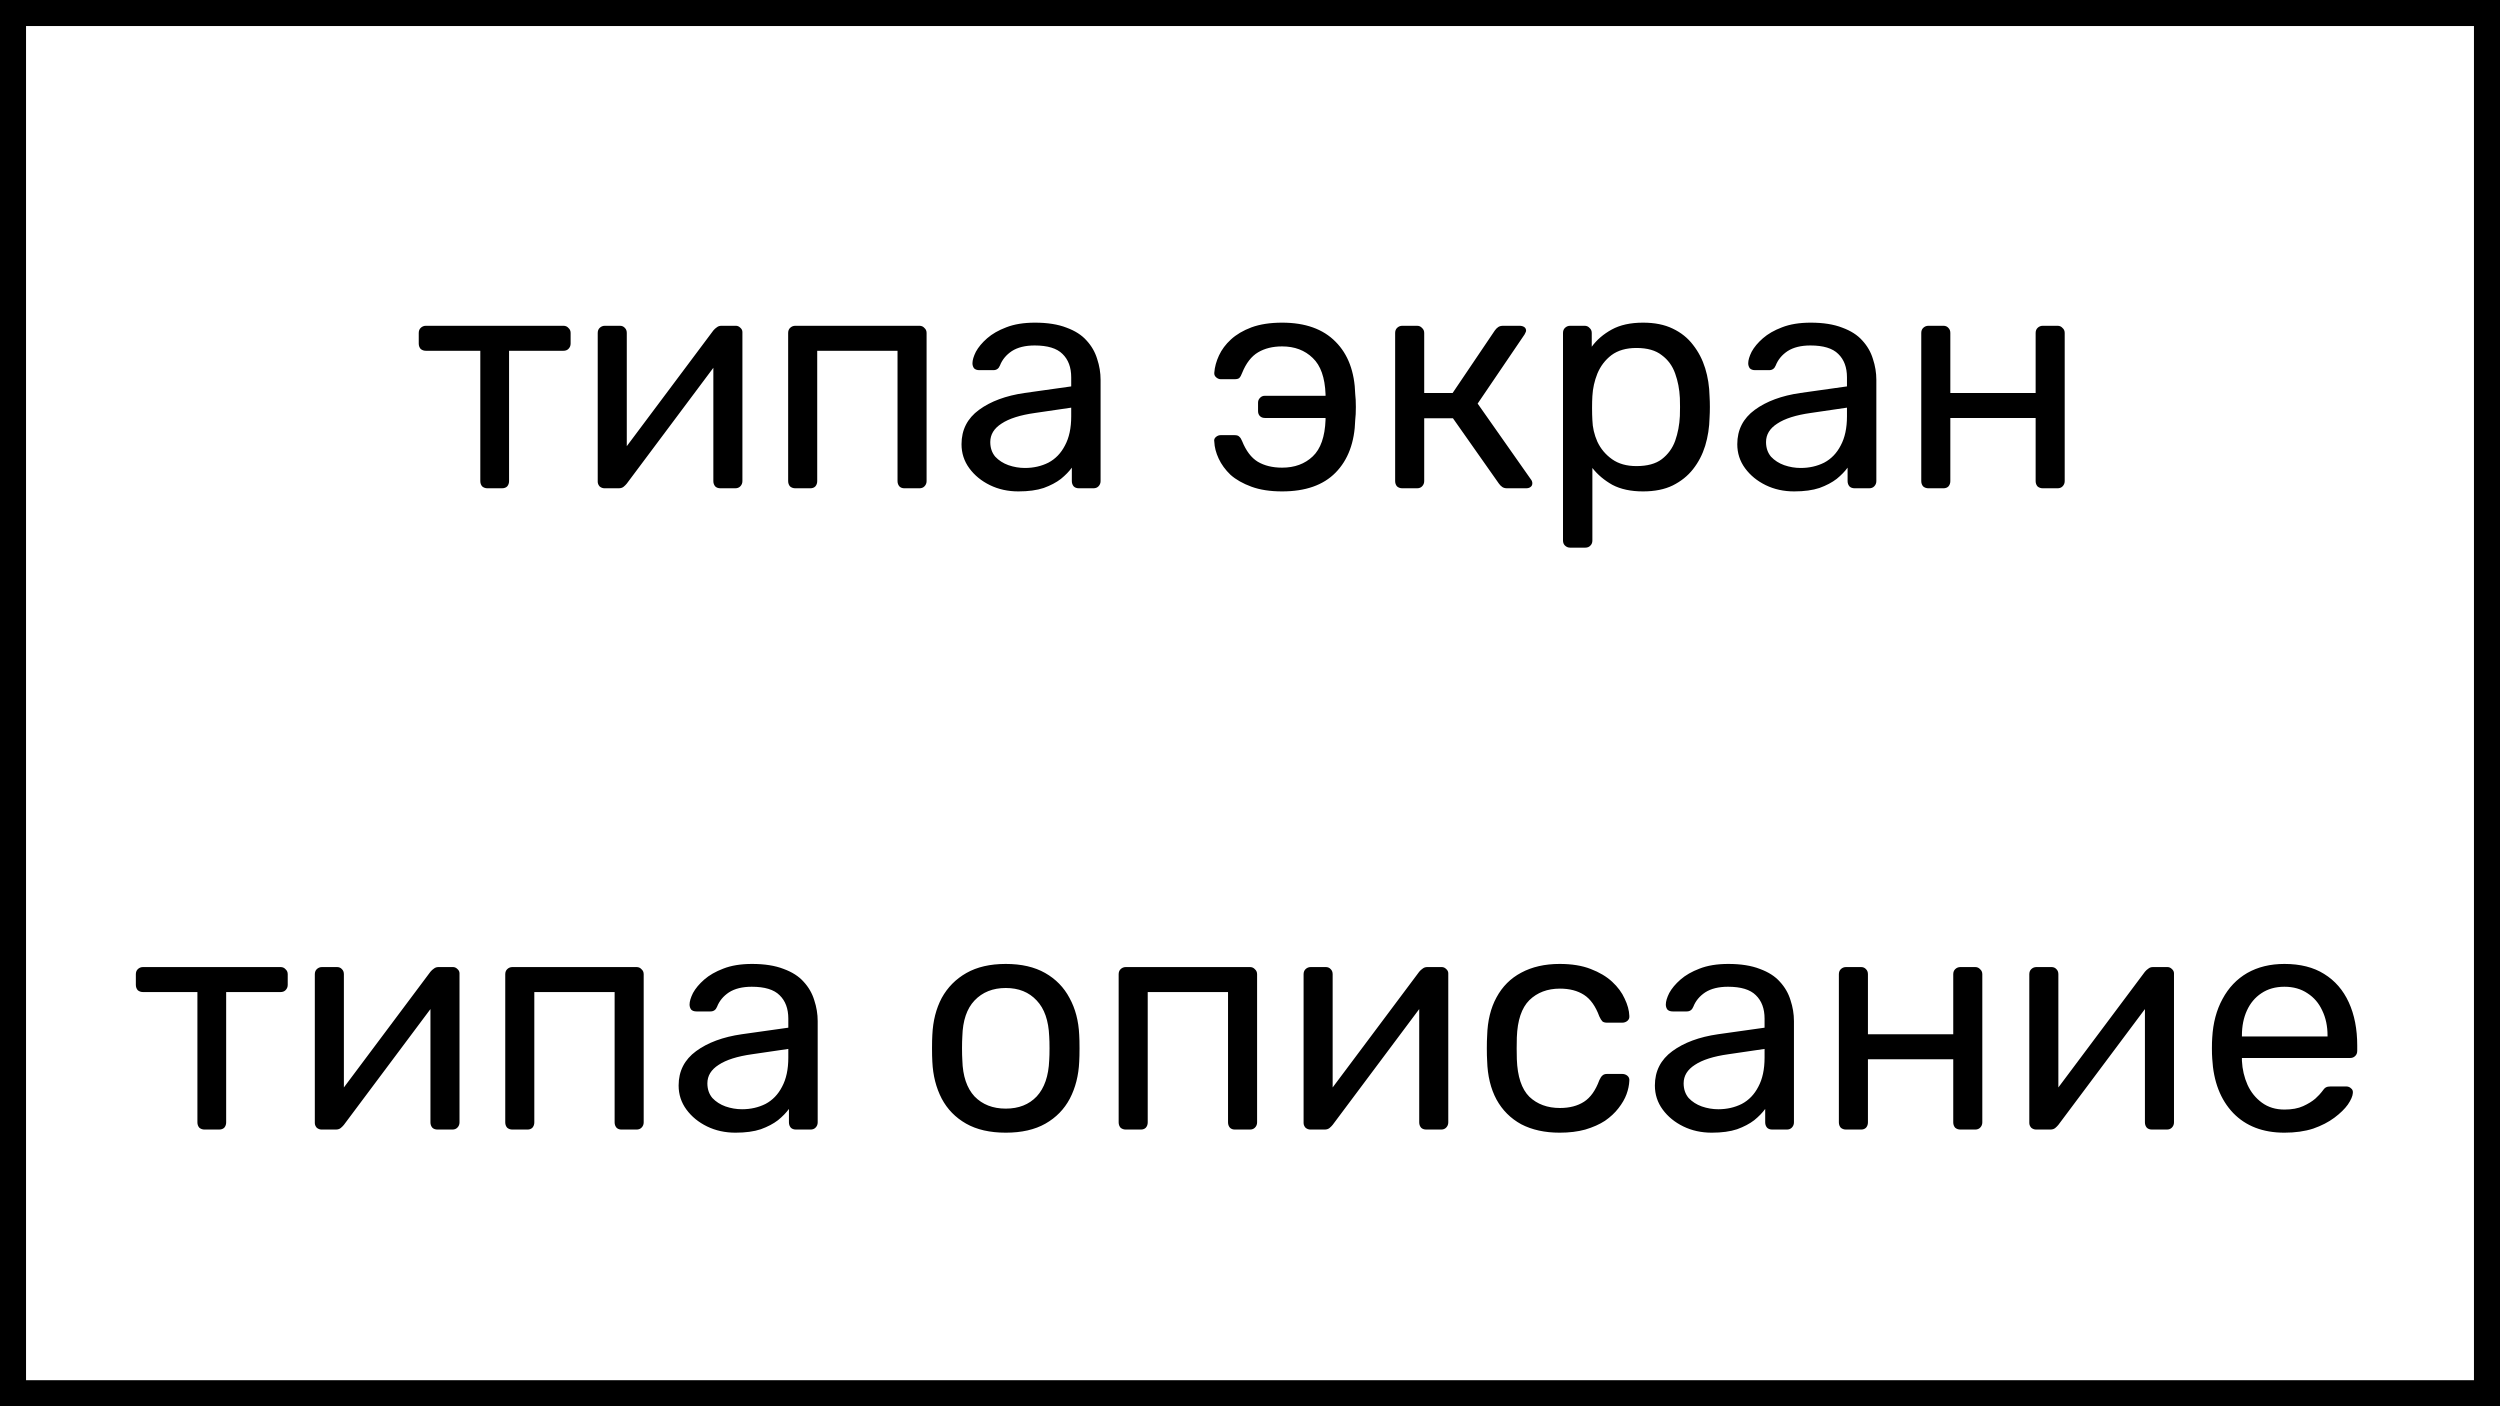 <svg width="768" height="432" viewBox="0 0 768 432" fill="none" xmlns="http://www.w3.org/2000/svg">
<rect x="0" y="0" width="768" height="432" fill="#808080" stroke="none"/>
<rect x="4" y="4" width="760" height="424" fill="white" stroke="black" stroke-width="8"/>
<path d="M149.759 150C149.119 150 148.575 149.808 148.127 149.424C147.743 148.976 147.551 148.432 147.551 147.792V107.76H130.847C130.207 107.76 129.663 107.568 129.215 107.184C128.831 106.736 128.639 106.192 128.639 105.552V102.288C128.639 101.648 128.831 101.136 129.215 100.752C129.663 100.304 130.207 100.08 130.847 100.08H173.087C173.727 100.08 174.239 100.304 174.623 100.752C175.071 101.136 175.295 101.648 175.295 102.288V105.552C175.295 106.192 175.071 106.736 174.623 107.184C174.239 107.568 173.727 107.76 173.087 107.76H156.383V147.792C156.383 148.432 156.191 148.976 155.807 149.424C155.423 149.808 154.879 150 154.175 150H149.759ZM185.732 150C185.156 150 184.644 149.808 184.196 149.424C183.812 148.976 183.62 148.496 183.62 147.984V102.288C183.62 101.648 183.812 101.136 184.196 100.752C184.644 100.304 185.188 100.08 185.828 100.08H190.436C191.076 100.08 191.588 100.304 191.972 100.752C192.356 101.136 192.548 101.648 192.548 102.288V142.992L190.052 140.4L219.14 101.52C219.46 101.136 219.812 100.816 220.196 100.56C220.58 100.24 221.06 100.08 221.636 100.08H226.052C226.564 100.08 227.012 100.272 227.396 100.656C227.844 101.04 228.068 101.488 228.068 102V147.792C228.068 148.432 227.844 148.976 227.396 149.424C227.012 149.808 226.5 150 225.86 150H221.348C220.644 150 220.1 149.808 219.716 149.424C219.332 148.976 219.14 148.432 219.14 147.792V109.488L221.828 109.392L192.548 148.56C192.292 148.88 191.972 149.2 191.588 149.52C191.204 149.84 190.692 150 190.052 150H185.732ZM244.328 150C243.688 150 243.144 149.808 242.696 149.424C242.312 148.976 242.12 148.432 242.12 147.792V102.288C242.12 101.648 242.312 101.136 242.696 100.752C243.144 100.304 243.688 100.08 244.328 100.08H282.44C283.08 100.08 283.592 100.304 283.976 100.752C284.424 101.136 284.648 101.648 284.648 102.288V147.792C284.648 148.432 284.424 148.976 283.976 149.424C283.592 149.808 283.08 150 282.44 150H277.832C277.192 150 276.68 149.808 276.296 149.424C275.912 148.976 275.72 148.432 275.72 147.792V107.76H251.048V147.792C251.048 148.432 250.856 148.976 250.472 149.424C250.088 149.808 249.576 150 248.936 150H244.328ZM312.852 150.96C309.652 150.96 306.74 150.32 304.116 149.04C301.492 147.76 299.38 146.032 297.78 143.856C296.18 141.68 295.38 139.216 295.38 136.464C295.38 132.048 297.172 128.528 300.756 125.904C304.34 123.28 309.012 121.552 314.772 120.72L329.076 118.704V115.92C329.076 112.848 328.18 110.448 326.388 108.72C324.66 106.992 321.812 106.128 317.844 106.128C314.964 106.128 312.628 106.704 310.836 107.856C309.108 109.008 307.892 110.48 307.188 112.272C306.804 113.232 306.132 113.712 305.172 113.712H300.852C300.148 113.712 299.604 113.52 299.22 113.136C298.9 112.688 298.74 112.176 298.74 111.6C298.74 110.64 299.092 109.456 299.796 108.048C300.564 106.64 301.716 105.264 303.252 103.92C304.788 102.576 306.74 101.456 309.108 100.56C311.54 99.6 314.484 99.12 317.94 99.12C321.78 99.12 325.012 99.632 327.636 100.656C330.26 101.616 332.308 102.928 333.78 104.592C335.316 106.256 336.404 108.144 337.044 110.256C337.748 112.368 338.1 114.512 338.1 116.688V147.792C338.1 148.432 337.876 148.976 337.428 149.424C337.044 149.808 336.532 150 335.892 150H331.476C330.772 150 330.228 149.808 329.844 149.424C329.46 148.976 329.268 148.432 329.268 147.792V143.664C328.436 144.816 327.316 145.968 325.908 147.12C324.5 148.208 322.74 149.136 320.628 149.904C318.516 150.608 315.924 150.96 312.852 150.96ZM314.868 143.76C317.492 143.76 319.892 143.216 322.068 142.128C324.244 140.976 325.94 139.216 327.156 136.848C328.436 134.48 329.076 131.504 329.076 127.92V125.232L317.94 126.864C313.396 127.504 309.972 128.592 307.668 130.128C305.364 131.6 304.212 133.488 304.212 135.792C304.212 137.584 304.724 139.088 305.748 140.304C306.836 141.456 308.18 142.32 309.78 142.896C311.444 143.472 313.14 143.76 314.868 143.76ZM393.864 150.96C390.216 150.96 387.08 150.48 384.456 149.52C381.832 148.56 379.688 147.344 378.024 145.872C376.424 144.336 375.208 142.672 374.376 140.88C373.544 139.088 373.096 137.36 373.032 135.696C372.904 135.12 373.064 134.64 373.512 134.256C373.96 133.872 374.44 133.68 374.952 133.68H379.272C379.976 133.68 380.456 133.84 380.712 134.16C381.032 134.416 381.32 134.864 381.576 135.504C382.792 138.512 384.392 140.624 386.376 141.84C388.424 143.056 390.92 143.664 393.864 143.664C397.704 143.664 400.84 142.512 403.272 140.208C405.704 137.904 407.016 134.16 407.208 128.976V128.4H388.584C387.944 128.4 387.432 128.208 387.048 127.824C386.664 127.44 386.472 126.928 386.472 126.288V123.696C386.472 123.12 386.664 122.64 387.048 122.256C387.432 121.808 387.944 121.584 388.584 121.584H407.208V121.104C407.016 115.984 405.704 112.272 403.272 109.968C400.84 107.6 397.704 106.416 393.864 106.416C390.984 106.416 388.52 107.024 386.472 108.24C384.424 109.456 382.792 111.568 381.576 114.576C381.32 115.28 381.032 115.792 380.712 116.112C380.456 116.368 379.944 116.496 379.176 116.496H375.048C374.536 116.496 374.056 116.304 373.608 115.92C373.16 115.536 372.968 115.056 373.032 114.48C373.16 112.752 373.64 110.992 374.472 109.2C375.304 107.408 376.52 105.776 378.12 104.304C379.784 102.768 381.896 101.52 384.456 100.56C387.08 99.6 390.216 99.12 393.864 99.12C400.968 99.12 406.44 101.072 410.28 104.976C414.12 108.816 416.136 114.192 416.328 121.104C416.456 122.128 416.52 123.44 416.52 125.04C416.52 126.64 416.456 127.952 416.328 128.976C416.136 135.888 414.12 141.296 410.28 145.2C406.504 149.04 401.032 150.96 393.864 150.96ZM430.796 150C430.156 150 429.612 149.808 429.164 149.424C428.78 148.976 428.588 148.432 428.588 147.792V102.288C428.588 101.648 428.78 101.136 429.164 100.752C429.612 100.304 430.156 100.08 430.796 100.08H435.308C435.948 100.08 436.46 100.304 436.844 100.752C437.292 101.136 437.516 101.648 437.516 102.288V120.72H446.252L459.212 101.52C459.532 101.072 459.884 100.72 460.268 100.464C460.652 100.208 461.164 100.08 461.804 100.08H466.796C467.372 100.08 467.852 100.208 468.236 100.464C468.62 100.72 468.812 101.104 468.812 101.616C468.812 101.744 468.748 101.936 468.62 102.192C468.556 102.384 468.46 102.576 468.332 102.768L453.932 123.984L470.252 147.216C470.572 147.6 470.732 148.016 470.732 148.464C470.732 148.976 470.54 149.36 470.156 149.616C469.836 149.872 469.388 150 468.812 150H462.956C462.38 150 461.9 149.872 461.516 149.616C461.132 149.36 460.78 149.008 460.46 148.56L446.348 128.496H437.516V147.792C437.516 148.432 437.292 148.976 436.844 149.424C436.46 149.808 435.948 150 435.308 150H430.796ZM482.361 168.24C481.721 168.24 481.177 168.016 480.729 167.568C480.345 167.184 480.153 166.672 480.153 166.032V102.288C480.153 101.648 480.345 101.136 480.729 100.752C481.177 100.304 481.721 100.08 482.361 100.08H486.777C487.417 100.08 487.929 100.304 488.313 100.752C488.761 101.136 488.985 101.648 488.985 102.288V106.512C490.521 104.4 492.569 102.64 495.129 101.232C497.689 99.824 500.889 99.12 504.729 99.12C508.313 99.12 511.353 99.728 513.849 100.944C516.409 102.16 518.489 103.824 520.089 105.936C521.753 108.048 523.001 110.448 523.833 113.136C524.665 115.824 525.113 118.704 525.177 121.776C525.241 122.8 525.273 123.888 525.273 125.04C525.273 126.192 525.241 127.28 525.177 128.304C525.113 131.312 524.665 134.192 523.833 136.944C523.001 139.632 521.753 142.032 520.089 144.144C518.489 146.192 516.409 147.856 513.849 149.136C511.353 150.352 508.313 150.96 504.729 150.96C501.017 150.96 497.881 150.288 495.321 148.944C492.825 147.536 490.777 145.808 489.177 143.76V166.032C489.177 166.672 488.985 167.184 488.601 167.568C488.217 168.016 487.673 168.24 486.969 168.24H482.361ZM502.713 143.184C506.041 143.184 508.633 142.48 510.489 141.072C512.409 139.6 513.785 137.712 514.617 135.408C515.449 133.04 515.929 130.512 516.057 127.824C516.121 125.968 516.121 124.112 516.057 122.256C515.929 119.568 515.449 117.072 514.617 114.768C513.785 112.4 512.409 110.512 510.489 109.104C508.633 107.632 506.041 106.896 502.713 106.896C499.577 106.896 497.017 107.632 495.033 109.104C493.113 110.576 491.673 112.464 490.713 114.768C489.817 117.008 489.305 119.312 489.177 121.68C489.113 122.704 489.081 123.92 489.081 125.328C489.081 126.736 489.113 127.984 489.177 129.072C489.241 131.312 489.753 133.52 490.713 135.696C491.737 137.872 493.241 139.664 495.225 141.072C497.209 142.48 499.705 143.184 502.713 143.184ZM551.165 150.96C547.965 150.96 545.053 150.32 542.429 149.04C539.805 147.76 537.693 146.032 536.093 143.856C534.493 141.68 533.693 139.216 533.693 136.464C533.693 132.048 535.485 128.528 539.069 125.904C542.653 123.28 547.325 121.552 553.085 120.72L567.389 118.704V115.92C567.389 112.848 566.493 110.448 564.701 108.72C562.973 106.992 560.125 106.128 556.157 106.128C553.277 106.128 550.941 106.704 549.149 107.856C547.421 109.008 546.205 110.48 545.501 112.272C545.117 113.232 544.445 113.712 543.485 113.712H539.165C538.461 113.712 537.917 113.52 537.533 113.136C537.213 112.688 537.053 112.176 537.053 111.6C537.053 110.64 537.405 109.456 538.109 108.048C538.877 106.64 540.029 105.264 541.565 103.92C543.101 102.576 545.053 101.456 547.421 100.56C549.853 99.6 552.797 99.12 556.253 99.12C560.093 99.12 563.325 99.632 565.949 100.656C568.573 101.616 570.621 102.928 572.093 104.592C573.629 106.256 574.717 108.144 575.357 110.256C576.061 112.368 576.413 114.512 576.413 116.688V147.792C576.413 148.432 576.189 148.976 575.741 149.424C575.357 149.808 574.845 150 574.205 150H569.789C569.085 150 568.541 149.808 568.157 149.424C567.773 148.976 567.581 148.432 567.581 147.792V143.664C566.749 144.816 565.629 145.968 564.221 147.12C562.813 148.208 561.053 149.136 558.941 149.904C556.829 150.608 554.237 150.96 551.165 150.96ZM553.181 143.76C555.805 143.76 558.205 143.216 560.381 142.128C562.557 140.976 564.253 139.216 565.469 136.848C566.749 134.48 567.389 131.504 567.389 127.92V125.232L556.253 126.864C551.709 127.504 548.285 128.592 545.981 130.128C543.677 131.6 542.525 133.488 542.525 135.792C542.525 137.584 543.037 139.088 544.061 140.304C545.149 141.456 546.493 142.32 548.093 142.896C549.757 143.472 551.453 143.76 553.181 143.76ZM592.421 150C591.781 150 591.237 149.808 590.789 149.424C590.405 148.976 590.213 148.432 590.213 147.792V102.288C590.213 101.648 590.405 101.136 590.789 100.752C591.237 100.304 591.781 100.08 592.421 100.08H597.029C597.669 100.08 598.181 100.304 598.565 100.752C598.949 101.136 599.141 101.648 599.141 102.288V120.72H625.349V102.288C625.349 101.648 625.541 101.136 625.925 100.752C626.373 100.304 626.917 100.08 627.557 100.08H632.069C632.709 100.08 633.221 100.304 633.605 100.752C634.053 101.136 634.277 101.648 634.277 102.288V147.792C634.277 148.432 634.053 148.976 633.605 149.424C633.221 149.808 632.709 150 632.069 150H627.557C626.917 150 626.373 149.808 625.925 149.424C625.541 148.976 625.349 148.432 625.349 147.792V128.4H599.141V147.792C599.141 148.432 598.949 148.976 598.565 149.424C598.181 149.808 597.669 150 597.029 150H592.421Z" fill="black"/>
<path d="M62.852 347C62.212 347 61.668 346.808 61.22 346.424C60.836 345.976 60.644 345.432 60.644 344.792V304.76H43.94C43.3 304.76 42.756 304.568 42.308 304.184C41.924 303.736 41.732 303.192 41.732 302.552V299.288C41.732 298.648 41.924 298.136 42.308 297.752C42.756 297.304 43.3 297.08 43.94 297.08H86.18C86.82 297.08 87.332 297.304 87.716 297.752C88.164 298.136 88.388 298.648 88.388 299.288V302.552C88.388 303.192 88.164 303.736 87.716 304.184C87.332 304.568 86.82 304.76 86.18 304.76H69.476V344.792C69.476 345.432 69.284 345.976 68.9 346.424C68.516 346.808 67.972 347 67.268 347H62.852ZM98.825 347C98.249 347 97.737 346.808 97.289 346.424C96.905 345.976 96.713 345.496 96.713 344.984V299.288C96.713 298.648 96.905 298.136 97.289 297.752C97.737 297.304 98.281 297.08 98.921 297.08H103.529C104.169 297.08 104.681 297.304 105.065 297.752C105.449 298.136 105.641 298.648 105.641 299.288V339.992L103.145 337.4L132.233 298.52C132.553 298.136 132.905 297.816 133.289 297.56C133.673 297.24 134.153 297.08 134.729 297.08H139.145C139.657 297.08 140.105 297.272 140.489 297.656C140.937 298.04 141.161 298.488 141.161 299V344.792C141.161 345.432 140.937 345.976 140.489 346.424C140.105 346.808 139.593 347 138.953 347H134.441C133.737 347 133.193 346.808 132.809 346.424C132.425 345.976 132.233 345.432 132.233 344.792V306.488L134.921 306.392L105.641 345.56C105.385 345.88 105.065 346.2 104.681 346.52C104.297 346.84 103.785 347 103.145 347H98.825ZM157.421 347C156.781 347 156.237 346.808 155.789 346.424C155.405 345.976 155.213 345.432 155.213 344.792V299.288C155.213 298.648 155.405 298.136 155.789 297.752C156.237 297.304 156.781 297.08 157.421 297.08H195.533C196.173 297.08 196.685 297.304 197.069 297.752C197.517 298.136 197.741 298.648 197.741 299.288V344.792C197.741 345.432 197.517 345.976 197.069 346.424C196.685 346.808 196.173 347 195.533 347H190.925C190.285 347 189.773 346.808 189.389 346.424C189.005 345.976 188.813 345.432 188.813 344.792V304.76H164.141V344.792C164.141 345.432 163.949 345.976 163.565 346.424C163.181 346.808 162.669 347 162.029 347H157.421ZM225.946 347.96C222.746 347.96 219.834 347.32 217.21 346.04C214.586 344.76 212.474 343.032 210.874 340.856C209.274 338.68 208.474 336.216 208.474 333.464C208.474 329.048 210.266 325.528 213.85 322.904C217.434 320.28 222.106 318.552 227.866 317.72L242.17 315.704V312.92C242.17 309.848 241.274 307.448 239.482 305.72C237.754 303.992 234.906 303.128 230.938 303.128C228.058 303.128 225.722 303.704 223.93 304.856C222.202 306.008 220.986 307.48 220.282 309.272C219.898 310.232 219.226 310.712 218.266 310.712H213.946C213.242 310.712 212.698 310.52 212.314 310.136C211.994 309.688 211.834 309.176 211.834 308.6C211.834 307.64 212.186 306.456 212.89 305.048C213.658 303.64 214.81 302.264 216.346 300.92C217.882 299.576 219.834 298.456 222.202 297.56C224.634 296.6 227.578 296.12 231.034 296.12C234.874 296.12 238.106 296.632 240.73 297.656C243.354 298.616 245.402 299.928 246.874 301.592C248.41 303.256 249.498 305.144 250.138 307.256C250.842 309.368 251.194 311.512 251.194 313.688V344.792C251.194 345.432 250.97 345.976 250.522 346.424C250.138 346.808 249.626 347 248.986 347H244.57C243.866 347 243.322 346.808 242.938 346.424C242.554 345.976 242.362 345.432 242.362 344.792V340.664C241.53 341.816 240.41 342.968 239.002 344.12C237.594 345.208 235.834 346.136 233.722 346.904C231.61 347.608 229.018 347.96 225.946 347.96ZM227.962 340.76C230.586 340.76 232.986 340.216 235.162 339.128C237.338 337.976 239.034 336.216 240.25 333.848C241.53 331.48 242.17 328.504 242.17 324.92V322.232L231.034 323.864C226.49 324.504 223.066 325.592 220.762 327.128C218.458 328.6 217.306 330.488 217.306 332.792C217.306 334.584 217.818 336.088 218.842 337.304C219.93 338.456 221.274 339.32 222.874 339.896C224.538 340.472 226.234 340.76 227.962 340.76ZM308.974 347.96C304.11 347.96 300.046 347.032 296.782 345.176C293.518 343.32 291.022 340.76 289.294 337.496C287.566 334.168 286.606 330.392 286.414 326.168C286.35 325.08 286.318 323.704 286.318 322.04C286.318 320.312 286.35 318.936 286.414 317.912C286.606 313.624 287.566 309.848 289.294 306.584C291.086 303.32 293.614 300.76 296.878 298.904C300.142 297.048 304.174 296.12 308.974 296.12C313.774 296.12 317.806 297.048 321.07 298.904C324.334 300.76 326.83 303.32 328.558 306.584C330.35 309.848 331.342 313.624 331.534 317.912C331.598 318.936 331.63 320.312 331.63 322.04C331.63 323.704 331.598 325.08 331.534 326.168C331.342 330.392 330.382 334.168 328.654 337.496C326.926 340.76 324.43 343.32 321.166 345.176C317.902 347.032 313.838 347.96 308.974 347.96ZM308.974 340.568C312.942 340.568 316.11 339.32 318.478 336.824C320.846 334.264 322.126 330.552 322.318 325.688C322.382 324.728 322.414 323.512 322.414 322.04C322.414 320.568 322.382 319.352 322.318 318.392C322.126 313.528 320.846 309.848 318.478 307.352C316.11 304.792 312.942 303.512 308.974 303.512C305.006 303.512 301.806 304.792 299.374 307.352C297.006 309.848 295.758 313.528 295.63 318.392C295.566 319.352 295.534 320.568 295.534 322.04C295.534 323.512 295.566 324.728 295.63 325.688C295.758 330.552 297.006 334.264 299.374 336.824C301.806 339.32 305.006 340.568 308.974 340.568ZM345.859 347C345.219 347 344.675 346.808 344.227 346.424C343.843 345.976 343.651 345.432 343.651 344.792V299.288C343.651 298.648 343.843 298.136 344.227 297.752C344.675 297.304 345.219 297.08 345.859 297.08H383.971C384.611 297.08 385.123 297.304 385.507 297.752C385.955 298.136 386.179 298.648 386.179 299.288V344.792C386.179 345.432 385.955 345.976 385.507 346.424C385.123 346.808 384.611 347 383.971 347H379.363C378.723 347 378.211 346.808 377.827 346.424C377.443 345.976 377.251 345.432 377.251 344.792V304.76H352.579V344.792C352.579 345.432 352.387 345.976 352.003 346.424C351.619 346.808 351.107 347 350.467 347H345.859ZM402.575 347C401.999 347 401.487 346.808 401.039 346.424C400.655 345.976 400.463 345.496 400.463 344.984V299.288C400.463 298.648 400.655 298.136 401.039 297.752C401.487 297.304 402.031 297.08 402.671 297.08H407.279C407.919 297.08 408.431 297.304 408.815 297.752C409.199 298.136 409.391 298.648 409.391 299.288V339.992L406.895 337.4L435.983 298.52C436.303 298.136 436.655 297.816 437.039 297.56C437.423 297.24 437.903 297.08 438.479 297.08H442.895C443.407 297.08 443.855 297.272 444.239 297.656C444.687 298.04 444.911 298.488 444.911 299V344.792C444.911 345.432 444.687 345.976 444.239 346.424C443.855 346.808 443.343 347 442.703 347H438.191C437.487 347 436.943 346.808 436.559 346.424C436.175 345.976 435.983 345.432 435.983 344.792V306.488L438.671 306.392L409.391 345.56C409.135 345.88 408.815 346.2 408.431 346.52C408.047 346.84 407.535 347 406.895 347H402.575ZM479.123 347.96C474.579 347.96 470.643 347.096 467.315 345.368C464.051 343.576 461.523 341.048 459.731 337.784C457.939 334.456 456.979 330.488 456.851 325.88C456.787 324.92 456.755 323.64 456.755 322.04C456.755 320.44 456.787 319.16 456.851 318.2C456.979 313.592 457.939 309.656 459.731 306.392C461.523 303.064 464.051 300.536 467.315 298.808C470.643 297.016 474.579 296.12 479.123 296.12C482.835 296.12 486.003 296.632 488.627 297.656C491.315 298.68 493.523 299.992 495.251 301.592C496.979 303.192 498.259 304.92 499.091 306.776C499.987 308.632 500.467 310.392 500.531 312.056C500.595 312.696 500.403 313.208 499.955 313.592C499.507 313.976 498.963 314.168 498.323 314.168H493.715C493.075 314.168 492.595 314.04 492.275 313.784C491.955 313.464 491.635 312.952 491.315 312.248C490.163 309.112 488.595 306.904 486.611 305.624C484.627 304.344 482.163 303.704 479.219 303.704C475.379 303.704 472.243 304.888 469.811 307.256C467.443 309.624 466.163 313.432 465.971 318.68C465.907 320.984 465.907 323.224 465.971 325.4C466.163 330.712 467.443 334.552 469.811 336.92C472.243 339.224 475.379 340.376 479.219 340.376C482.163 340.376 484.627 339.736 486.611 338.456C488.595 337.176 490.163 334.968 491.315 331.832C491.635 331.128 491.955 330.648 492.275 330.392C492.595 330.072 493.075 329.912 493.715 329.912H498.323C498.963 329.912 499.507 330.104 499.955 330.488C500.403 330.872 500.595 331.384 500.531 332.024C500.467 333.368 500.179 334.744 499.667 336.152C499.155 337.56 498.323 339 497.171 340.472C496.083 341.88 494.707 343.16 493.043 344.312C491.379 345.4 489.363 346.296 486.995 347C484.691 347.64 482.067 347.96 479.123 347.96ZM525.852 347.96C522.652 347.96 519.74 347.32 517.116 346.04C514.492 344.76 512.38 343.032 510.78 340.856C509.18 338.68 508.38 336.216 508.38 333.464C508.38 329.048 510.172 325.528 513.756 322.904C517.34 320.28 522.012 318.552 527.772 317.72L542.076 315.704V312.92C542.076 309.848 541.18 307.448 539.388 305.72C537.66 303.992 534.812 303.128 530.844 303.128C527.964 303.128 525.628 303.704 523.836 304.856C522.108 306.008 520.892 307.48 520.188 309.272C519.804 310.232 519.132 310.712 518.172 310.712H513.852C513.148 310.712 512.604 310.52 512.22 310.136C511.9 309.688 511.74 309.176 511.74 308.6C511.74 307.64 512.092 306.456 512.796 305.048C513.564 303.64 514.716 302.264 516.252 300.92C517.788 299.576 519.74 298.456 522.108 297.56C524.54 296.6 527.484 296.12 530.94 296.12C534.78 296.12 538.012 296.632 540.636 297.656C543.26 298.616 545.308 299.928 546.78 301.592C548.316 303.256 549.404 305.144 550.044 307.256C550.748 309.368 551.1 311.512 551.1 313.688V344.792C551.1 345.432 550.876 345.976 550.428 346.424C550.044 346.808 549.532 347 548.892 347H544.476C543.772 347 543.228 346.808 542.844 346.424C542.46 345.976 542.268 345.432 542.268 344.792V340.664C541.436 341.816 540.316 342.968 538.908 344.12C537.5 345.208 535.74 346.136 533.628 346.904C531.516 347.608 528.924 347.96 525.852 347.96ZM527.868 340.76C530.492 340.76 532.892 340.216 535.068 339.128C537.244 337.976 538.94 336.216 540.156 333.848C541.436 331.48 542.076 328.504 542.076 324.92V322.232L530.94 323.864C526.396 324.504 522.972 325.592 520.668 327.128C518.364 328.6 517.212 330.488 517.212 332.792C517.212 334.584 517.724 336.088 518.748 337.304C519.836 338.456 521.18 339.32 522.78 339.896C524.444 340.472 526.14 340.76 527.868 340.76ZM567.109 347C566.469 347 565.925 346.808 565.477 346.424C565.093 345.976 564.901 345.432 564.901 344.792V299.288C564.901 298.648 565.093 298.136 565.477 297.752C565.925 297.304 566.469 297.08 567.109 297.08H571.717C572.357 297.08 572.869 297.304 573.253 297.752C573.637 298.136 573.829 298.648 573.829 299.288V317.72H600.037V299.288C600.037 298.648 600.229 298.136 600.613 297.752C601.061 297.304 601.605 297.08 602.245 297.08H606.757C607.397 297.08 607.909 297.304 608.293 297.752C608.741 298.136 608.965 298.648 608.965 299.288V344.792C608.965 345.432 608.741 345.976 608.293 346.424C607.909 346.808 607.397 347 606.757 347H602.245C601.605 347 601.061 346.808 600.613 346.424C600.229 345.976 600.037 345.432 600.037 344.792V325.4H573.829V344.792C573.829 345.432 573.637 345.976 573.253 346.424C572.869 346.808 572.357 347 571.717 347H567.109ZM625.513 347C624.937 347 624.425 346.808 623.977 346.424C623.593 345.976 623.401 345.496 623.401 344.984V299.288C623.401 298.648 623.593 298.136 623.977 297.752C624.425 297.304 624.969 297.08 625.609 297.08H630.217C630.857 297.08 631.369 297.304 631.753 297.752C632.137 298.136 632.329 298.648 632.329 299.288V339.992L629.833 337.4L658.921 298.52C659.241 298.136 659.593 297.816 659.977 297.56C660.361 297.24 660.841 297.08 661.417 297.08H665.833C666.345 297.08 666.793 297.272 667.177 297.656C667.625 298.04 667.849 298.488 667.849 299V344.792C667.849 345.432 667.625 345.976 667.177 346.424C666.793 346.808 666.281 347 665.641 347H661.129C660.425 347 659.881 346.808 659.497 346.424C659.113 345.976 658.921 345.432 658.921 344.792V306.488L661.609 306.392L632.329 345.56C632.073 345.88 631.753 346.2 631.369 346.52C630.985 346.84 630.473 347 629.833 347H625.513ZM701.773 347.96C695.181 347.96 689.933 345.944 686.029 341.912C682.125 337.816 679.981 332.248 679.597 325.208C679.533 324.376 679.501 323.32 679.501 322.04C679.501 320.696 679.533 319.608 679.597 318.776C679.853 314.232 680.909 310.264 682.765 306.872C684.621 303.416 687.149 300.76 690.349 298.904C693.613 297.048 697.421 296.12 701.773 296.12C706.637 296.12 710.701 297.144 713.965 299.192C717.293 301.24 719.821 304.152 721.549 307.928C723.277 311.704 724.141 316.12 724.141 321.176V322.808C724.141 323.512 723.917 324.056 723.469 324.44C723.085 324.824 722.573 325.016 721.933 325.016H688.717C688.717 325.08 688.717 325.208 688.717 325.4C688.717 325.592 688.717 325.752 688.717 325.88C688.845 328.504 689.421 330.968 690.445 333.272C691.469 335.512 692.941 337.336 694.861 338.744C696.781 340.152 699.085 340.856 701.773 340.856C704.077 340.856 705.997 340.504 707.533 339.8C709.069 339.096 710.317 338.328 711.277 337.496C712.237 336.6 712.877 335.928 713.197 335.48C713.773 334.648 714.221 334.168 714.541 334.04C714.861 333.848 715.373 333.752 716.077 333.752H720.685C721.325 333.752 721.837 333.944 722.221 334.328C722.669 334.648 722.861 335.128 722.797 335.768C722.733 336.728 722.221 337.912 721.261 339.32C720.301 340.664 718.925 342.008 717.133 343.352C715.341 344.696 713.165 345.816 710.605 346.712C708.045 347.544 705.101 347.96 701.773 347.96ZM688.717 318.392H715.021V318.104C715.021 315.224 714.477 312.664 713.389 310.424C712.365 308.184 710.861 306.424 708.877 305.144C706.893 303.8 704.525 303.128 701.773 303.128C699.021 303.128 696.653 303.8 694.669 305.144C692.749 306.424 691.277 308.184 690.253 310.424C689.229 312.664 688.717 315.224 688.717 318.104V318.392Z" fill="black"/>
</svg>

